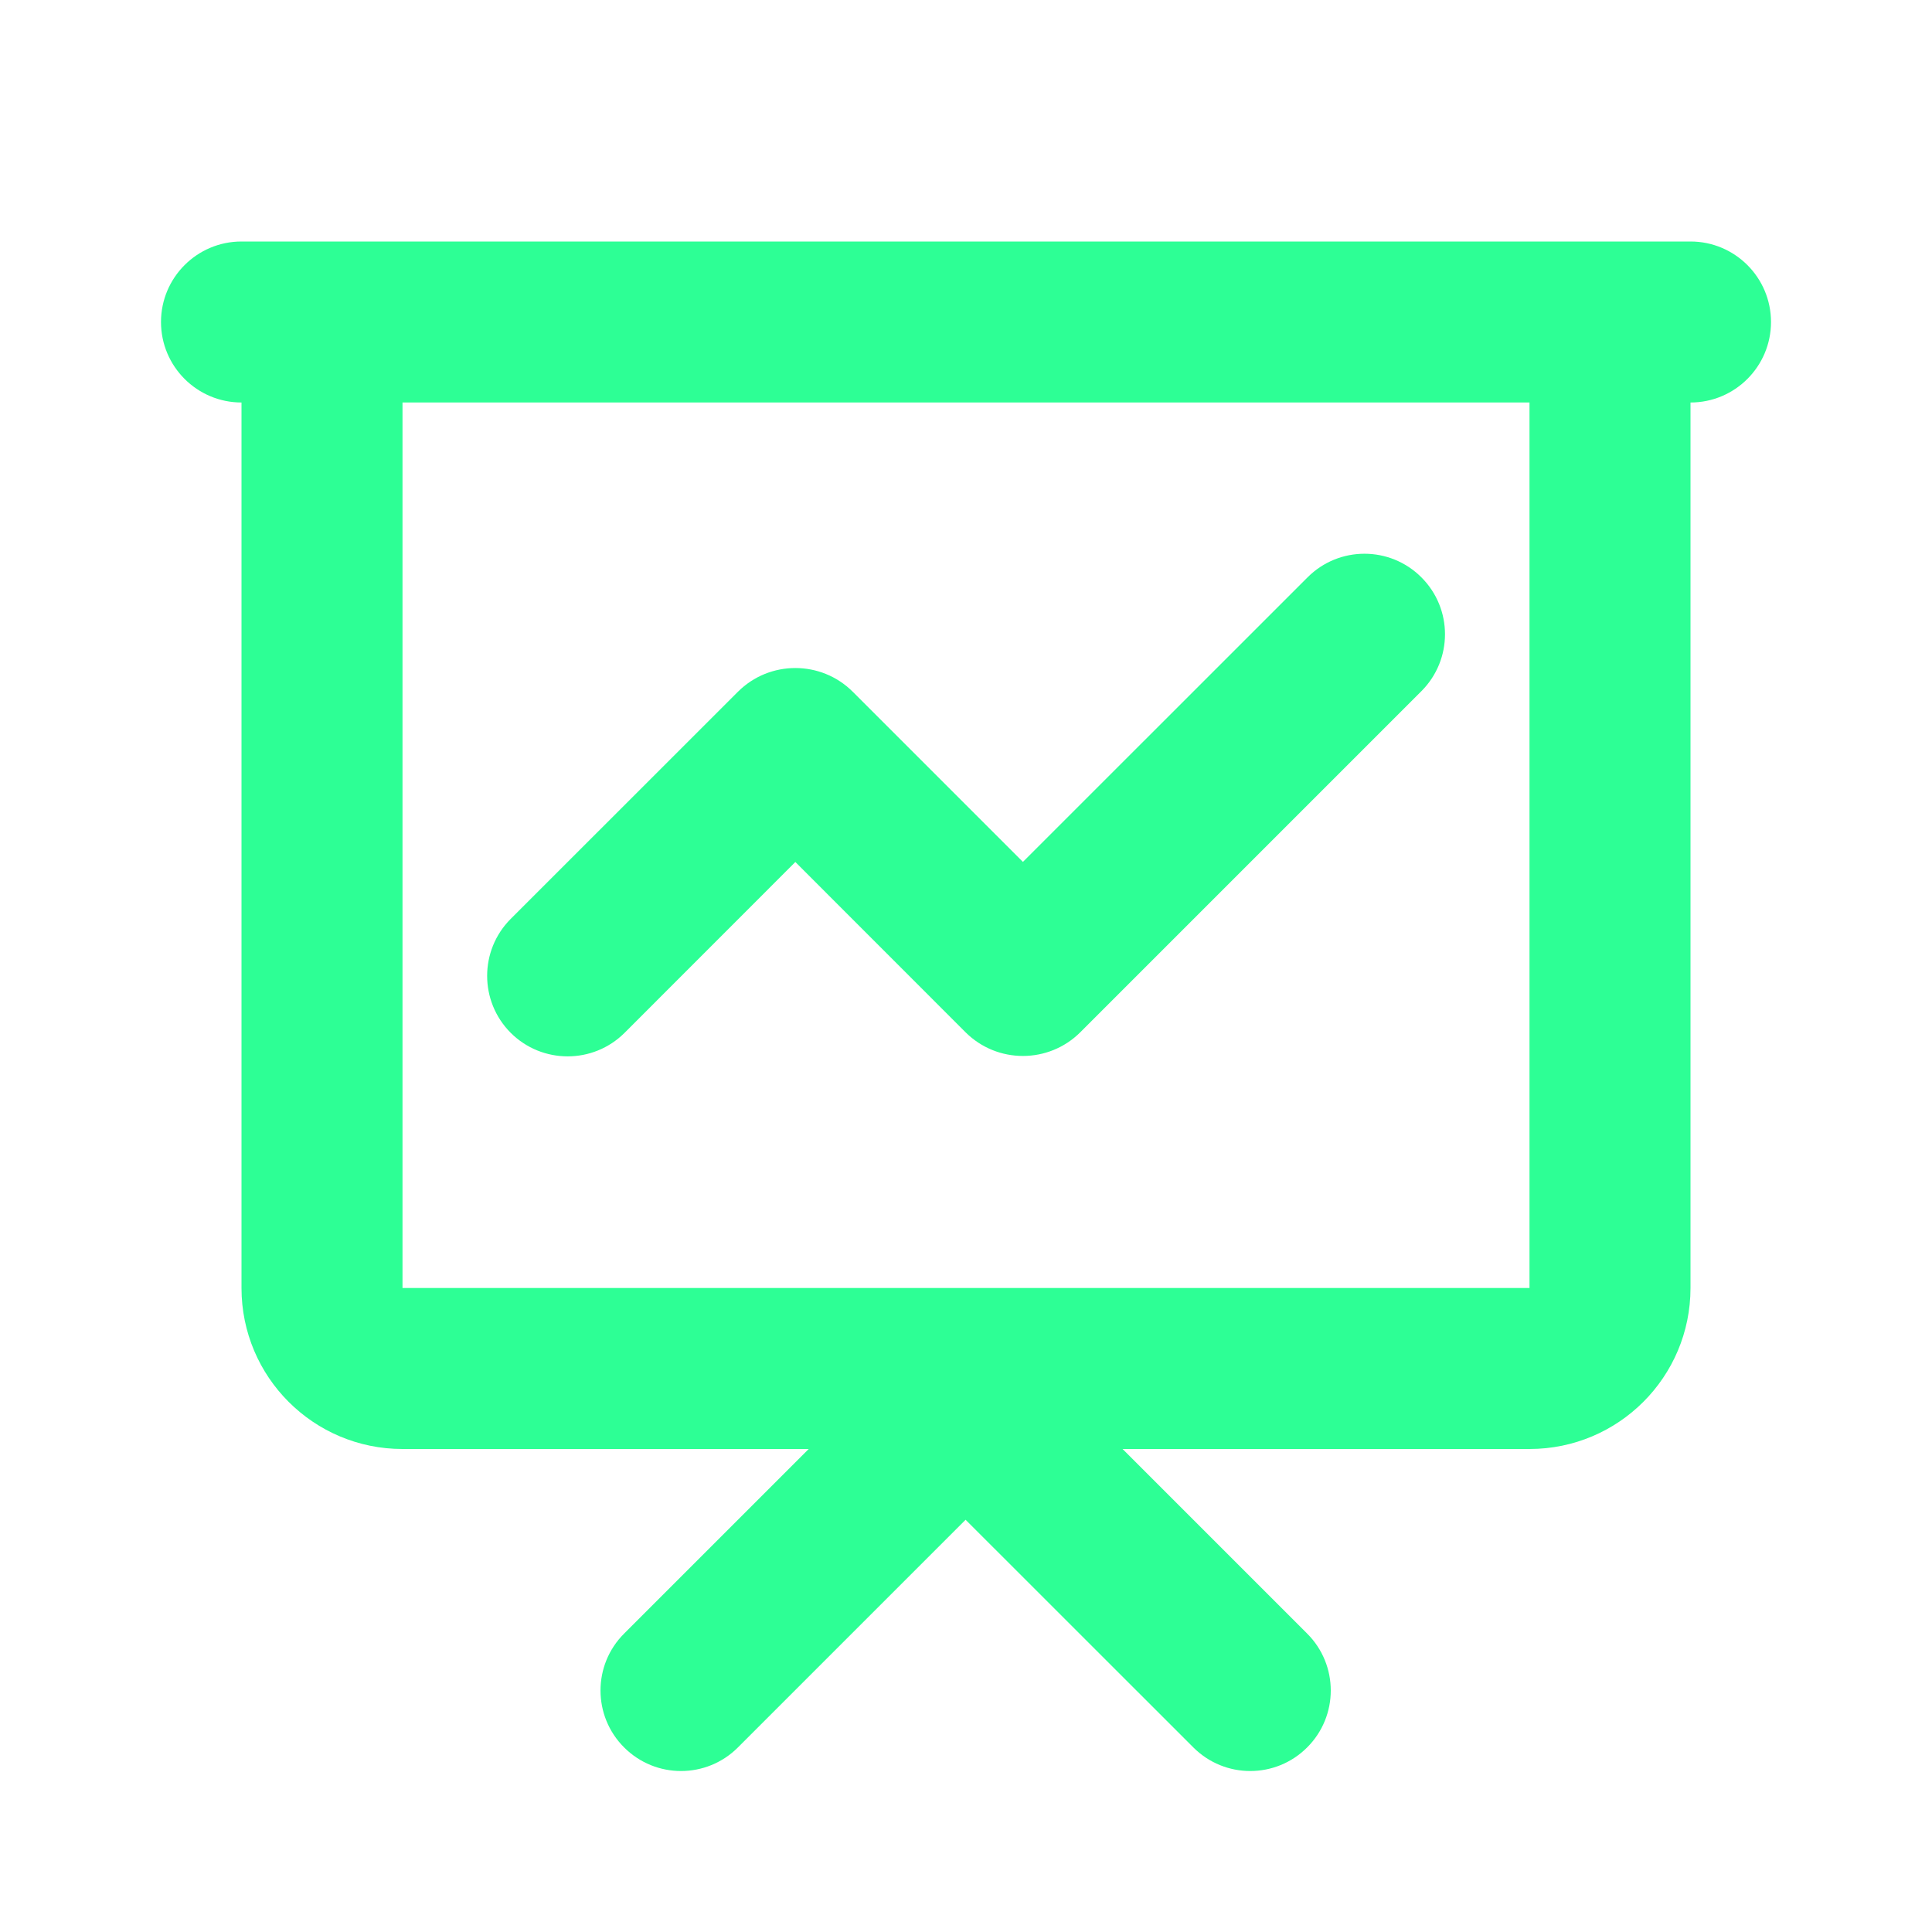 <!DOCTYPE svg PUBLIC "-//W3C//DTD SVG 1.1//EN" "http://www.w3.org/Graphics/SVG/1.1/DTD/svg11.dtd">
<!-- Uploaded to: SVG Repo, www.svgrepo.com, Transformed by: SVG Repo Mixer Tools -->
<svg width="800px" height="800px" viewBox="0 0 24 24" version="1.1" xmlns="http://www.w3.org/2000/svg" xmlns:xlink="http://www.w3.org/1999/xlink" fill="#000000">
<g id="SVGRepo_bgCarrier" stroke-width="0"/>
<g id="SVGRepo_tracerCarrier" stroke-linecap="round" stroke-linejoin="round"/>
<g id="SVGRepo_iconCarrier"> <title>presentation_2_line</title> <g id="页面-1" stroke="none" stroke-width="1" fill="none" fill-rule="evenodd"> <g id="Business" transform="translate(-816, 0)" fill-rule="nonzero"> <g id="presentation_2_line" transform="translate(816, 0)"> <path d="M24,0 L24,24 L0,24 L0,0 L24,0 Z M12.593,23.258 L12.582,23.26 L12.511,23.295 L12.492,23.299 L12.492,23.299 L12.477,23.295 L12.406,23.26 C12.396,23.256 12.387,23.259 12.382,23.265 L12.378,23.276 L12.361,23.703 L12.366,23.723 L12.377,23.736 L12.48,23.81 L12.495,23.814 L12.495,23.814 L12.507,23.81 L12.611,23.736 L12.623,23.72 L12.623,23.72 L12.627,23.703 L12.61,23.276 C12.608,23.266 12.601,23.259 12.593,23.258 L12.593,23.258 Z M12.858,23.145 L12.845,23.147 L12.66,23.24 L12.65,23.25 L12.65,23.25 L12.647,23.261 L12.665,23.691 L12.67,23.703 L12.67,23.703 L12.678,23.71 L12.879,23.803 C12.891,23.807 12.902,23.803 12.908,23.795 L12.912,23.781 L12.878,23.167 C12.875,23.155 12.867,23.147 12.858,23.145 L12.858,23.145 Z M12.143,23.147 C12.133,23.142 12.122,23.145 12.116,23.153 L12.11,23.167 L12.076,23.781 C12.075,23.793 12.083,23.802 12.093,23.805 L12.108,23.803 L12.309,23.71 L12.319,23.702 L12.319,23.702 L12.323,23.691 L12.34,23.261 L12.337,23.249 L12.337,23.249 L12.328,23.24 L12.143,23.147 Z" id="MingCute" fill-rule="nonzero"> </path> <path d="M21,3 C21.552,3 22,3.448 22,4 C22,4.552 21.552,5 21,5 L21,5 L21,16 C21,17.105 20.105,18 19,18 L19,18 L13.945,18 L16.238,20.293 C16.629,20.683 16.629,21.317 16.238,21.707 C15.848,22.098 15.214,22.098 14.824,21.707 L14.824,21.707 L11.995,18.879 L9.167,21.707 C8.777,22.098 8.143,22.098 7.753,21.707 C7.362,21.317 7.362,20.683 7.753,20.293 L7.753,20.293 L10.046,18 L5,18 C3.895,18 3,17.105 3,16 L3,16 L3,5 C2.448,5 2,4.552 2,4 C2,3.448 2.448,3 3,3 L3,3 Z M19,5 L5,5 L5,16 L19,16 L19,5 Z M17.657,7.172 C18.048,7.562 18.048,8.195 17.657,8.586 L13.421,12.822 C13.027,13.216 12.387,13.216 11.993,12.822 L9.88,10.708 L7.759,12.83 C7.368,13.22 6.735,13.22 6.344,12.83 C5.954,12.439 5.954,11.806 6.344,11.415 L9.166,8.594 C9.56,8.2 10.2,8.2 10.594,8.594 L12.707,10.707 L16.243,7.172 C16.633,6.781 17.267,6.781 17.657,7.172 Z" id="形状结合" fill="#2DFF95"> </path> </g> </g> </g> </g>
</svg>